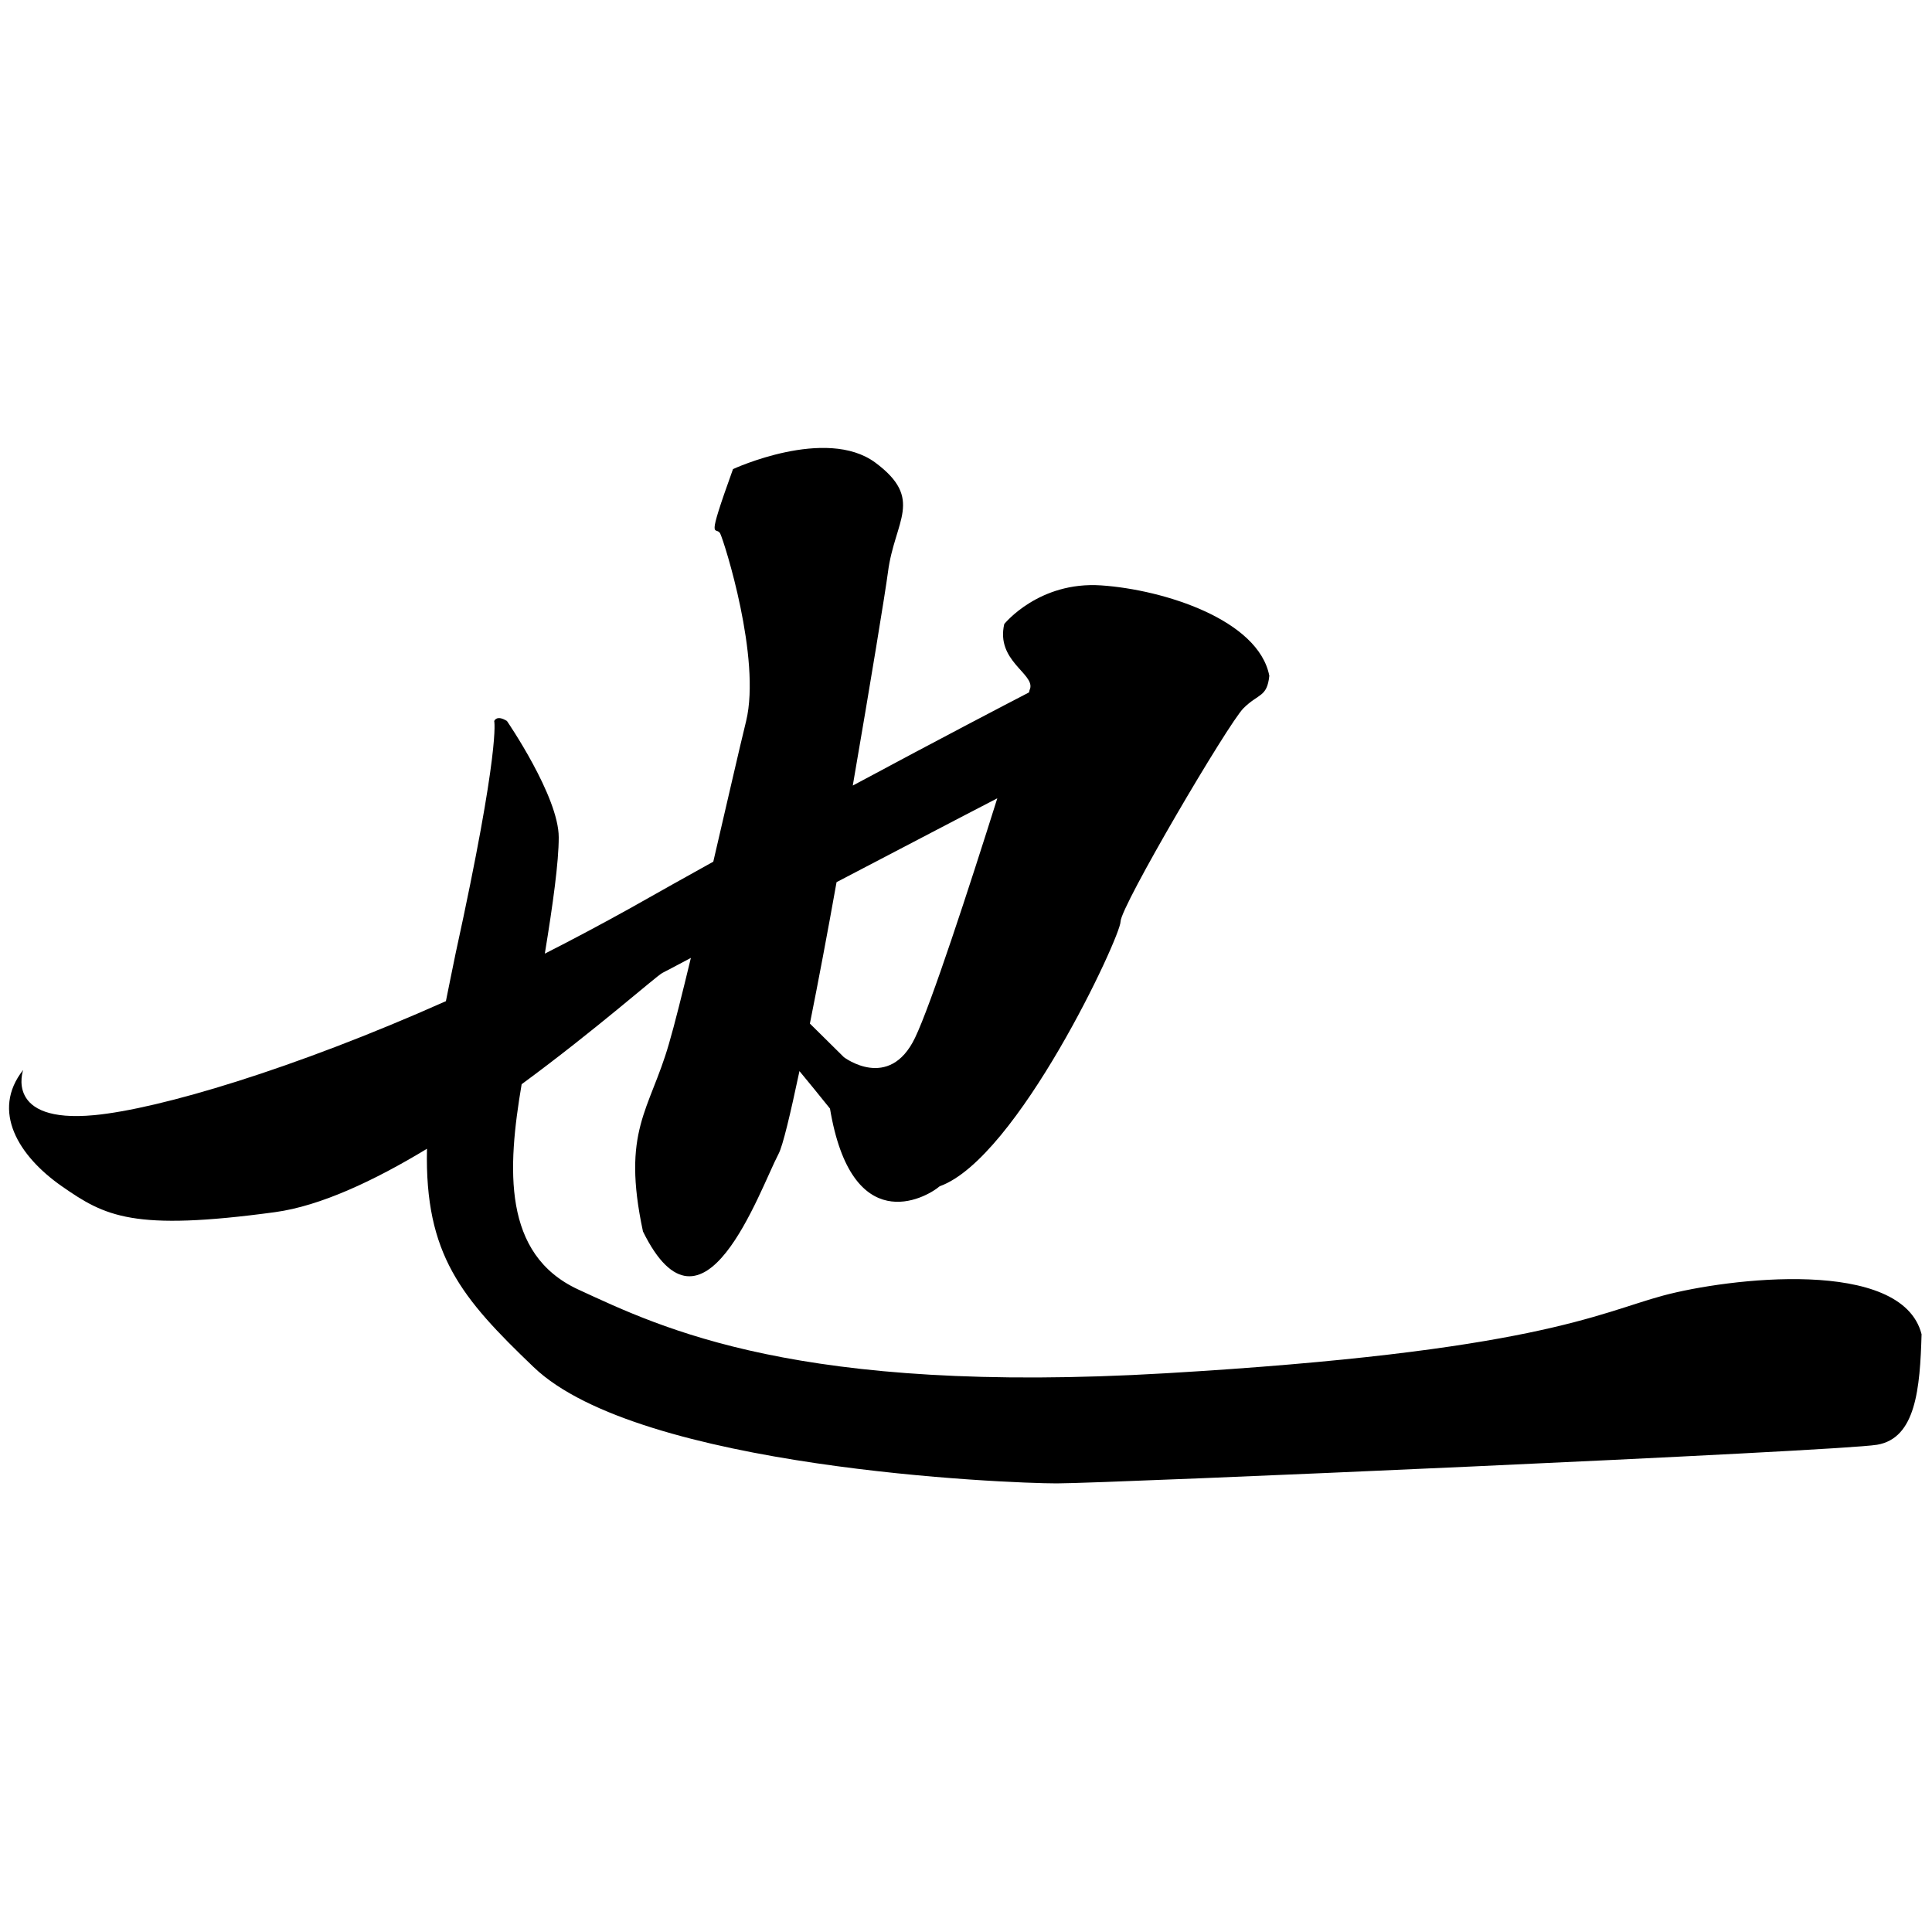 <?xml version="1.0" standalone="no"?><!DOCTYPE svg PUBLIC "-//W3C//DTD SVG 1.1//EN" "http://www.w3.org/Graphics/SVG/1.1/DTD/svg11.dtd"><svg t="1631253809582" class="icon" viewBox="0 0 1024 1024" version="1.1" xmlns="http://www.w3.org/2000/svg" p-id="1918" xmlns:xlink="http://www.w3.org/1999/xlink" width="200" height="200"><defs><style type="text/css"></style></defs><path d="M994.918 765.747c-20.48 3.482-408.371 20.48-434.79 20.48s-221.389-7.987-277.299-61.645c-38.298-36.659-57.754-59.597-56.525-115.712-28.058 16.998-56.525 30.31-80.486 33.587-75.366 10.24-90.112 2.253-113.05-13.722s-37.683-39.936-20.48-61.645c0 0-10.24 28.467 37.683 23.962 34.406-3.277 105.472-24.371 186.368-60.416 1.638-7.987 3.277-16.384 5.12-25.19 23.962-109.568 20.48-123.29 20.48-123.29s1.229-3.482 6.758 0c0 0 27.443 39.936 27.443 61.645 0 13.107-3.072 35.43-7.373 61.645 14.95-7.578 29.901-15.565 45.056-23.962 15.155-8.602 29.901-16.794 44.237-24.781 7.168-30.72 13.722-59.597 17.408-74.547 7.987-33.178-11.469-94.618-13.722-99.328-2.253-4.506-7.987 6.758 6.758-34.202 0 0 49.152-22.733 75.366-3.482 26.214 19.456 10.24 30.72 6.758 58.163-1.434 10.854-9.216 58.368-18.637 113.05 47.309-25.395 81.92-43.418 93.389-49.357 0.205-1.024 0.41-1.638 0.614-2.048 2.253-7.987-18.227-14.746-13.722-34.202 0 0 18.227-22.733 51.405-20.48s83.354 18.227 89.088 47.923c-1.229 11.469-5.734 9.216-13.722 17.203S593.92 480.461 593.92 488.448c0 7.987-54.682 125.542-95.846 140.288-7.987 6.758-46.694 27.443-58.163-41.165-5.734-7.168-11.264-13.926-16.179-19.866-4.915 23.142-8.806 39.526-11.059 43.827-10.24 19.456-39.936 106.086-71.885 41.165-11.469-53.658 3.482-63.898 13.722-99.328 3.072-10.445 7.168-27.034 11.674-45.67-8.397 4.506-13.926 7.373-15.155 7.987-3.891 2.253-35.021 29.901-74.547 58.982-7.578 44.646-10.24 90.112 29.901 108.749 44.442 20.48 116.326 55.91 311.501 44.442 195.174-11.469 229.376-31.949 263.578-41.165 34.202-9.216 126.566-20.48 137.011 20.48-0.819 28.877-3.072 55.091-23.552 58.573zM447.283 560.333s23.962 18.227 37.683-10.24c8.397-17.408 28.672-79.462 43.622-126.976-24.576 12.698-55.706 29.082-85.197 44.442-4.71 26.419-9.626 52.429-14.131 74.957l18.022 17.818z" p-id="1919"></path></svg>